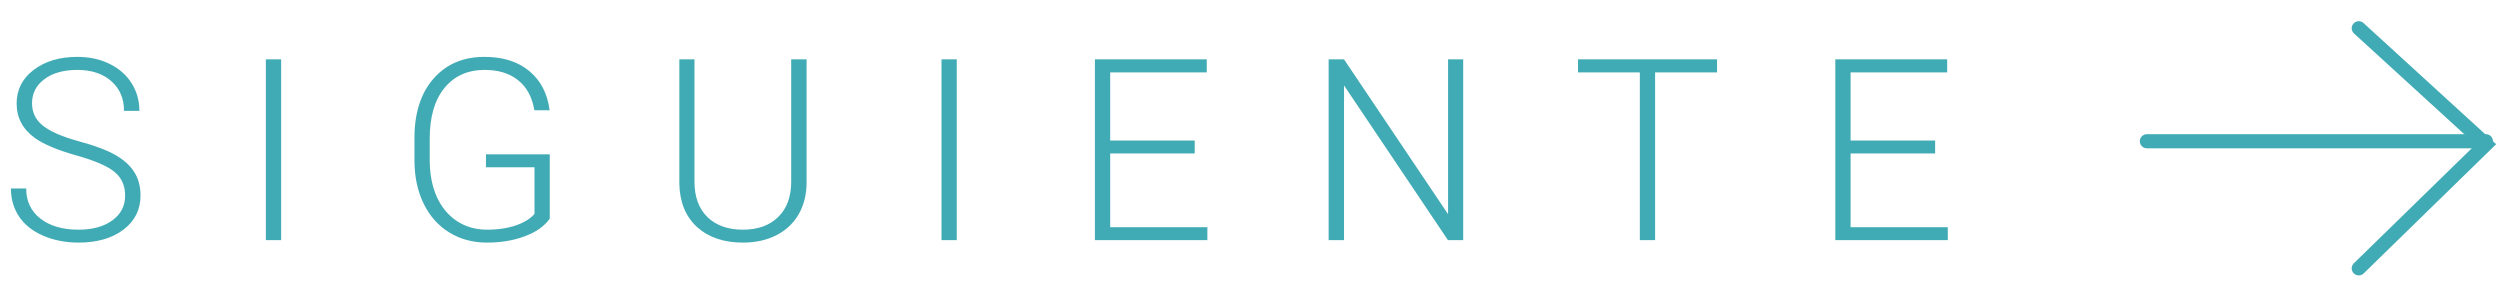 <svg width="177" height="21" viewBox="0 0 177 21" fill="none" xmlns="http://www.w3.org/2000/svg">
<path d="M8.859 13.853C8.859 13.144 8.61 12.585 8.112 12.175C7.614 11.759 6.703 11.366 5.379 10.997C4.055 10.622 3.088 10.215 2.479 9.775C1.611 9.154 1.178 8.34 1.178 7.332C1.178 6.353 1.579 5.559 2.382 4.95C3.19 4.335 4.222 4.027 5.476 4.027C6.325 4.027 7.084 4.191 7.752 4.519C8.426 4.848 8.947 5.305 9.316 5.891C9.686 6.476 9.87 7.13 9.87 7.85H8.78C8.78 6.977 8.481 6.277 7.884 5.75C7.286 5.217 6.483 4.95 5.476 4.95C4.497 4.95 3.718 5.17 3.138 5.609C2.558 6.043 2.268 6.611 2.268 7.314C2.268 7.965 2.528 8.495 3.05 8.905C3.571 9.315 4.406 9.679 5.555 9.995C6.703 10.306 7.573 10.631 8.165 10.971C8.757 11.305 9.202 11.706 9.501 12.175C9.8 12.643 9.949 13.197 9.949 13.836C9.949 14.844 9.545 15.652 8.736 16.262C7.934 16.871 6.873 17.176 5.555 17.176C4.652 17.176 3.823 17.015 3.067 16.692C2.317 16.37 1.746 15.919 1.354 15.339C0.967 14.759 0.773 14.094 0.773 13.344H1.854C1.854 14.246 2.191 14.958 2.865 15.479C3.539 16.001 4.436 16.262 5.555 16.262C6.551 16.262 7.351 16.042 7.954 15.602C8.558 15.163 8.859 14.58 8.859 13.853ZM19.905 17H18.824V4.203H19.905V17ZM38.923 15.479C38.548 16.013 37.959 16.429 37.157 16.727C36.36 17.026 35.466 17.176 34.476 17.176C33.474 17.176 32.583 16.936 31.804 16.455C31.025 15.975 30.421 15.295 29.994 14.416C29.566 13.537 29.349 12.529 29.343 11.393V9.775C29.343 8 29.791 6.6 30.688 5.574C31.584 4.543 32.788 4.027 34.3 4.027C35.619 4.027 36.679 4.364 37.482 5.038C38.285 5.706 38.762 6.629 38.914 7.807H37.833C37.675 6.869 37.291 6.16 36.682 5.68C36.078 5.193 35.288 4.95 34.309 4.95C33.114 4.95 32.167 5.375 31.47 6.225C30.773 7.074 30.424 8.272 30.424 9.819V11.331C30.424 12.304 30.588 13.165 30.916 13.915C31.25 14.659 31.725 15.236 32.34 15.646C32.961 16.056 33.673 16.262 34.476 16.262C35.408 16.262 36.207 16.115 36.875 15.822C37.309 15.629 37.631 15.403 37.842 15.145V11.841H34.406V10.927H38.923V15.479ZM57.106 4.203V12.939C57.1 13.801 56.91 14.551 56.535 15.189C56.16 15.828 55.63 16.32 54.944 16.666C54.264 17.006 53.482 17.176 52.597 17.176C51.25 17.176 50.169 16.809 49.354 16.077C48.545 15.339 48.127 14.319 48.097 13.018V4.203H49.169V12.86C49.169 13.938 49.477 14.776 50.092 15.374C50.708 15.966 51.543 16.262 52.597 16.262C53.652 16.262 54.484 15.963 55.093 15.365C55.709 14.768 56.016 13.935 56.016 12.869V4.203H57.106ZM67.739 17H66.658V4.203H67.739V17ZM84.586 10.865H78.601V16.086H85.482V17H77.519V4.203H85.439V5.126H78.601V9.951H84.586V10.865ZM103.595 17H102.514L95.157 6.049V17H94.068V4.203H95.157L102.523 15.163V4.203H103.595V17ZM121.567 5.126H117.181V17H116.1V5.126H111.723V4.203H121.567V5.126ZM137.007 10.865H131.022V16.086H137.904V17H129.941V4.203H137.86V5.126H131.022V9.951H137.007V10.865Z" fill="#41ABB5"/>
<path d="M167 19L176 10.221L167 2" stroke="#41ABB5" stroke-linecap="round"/>
<path d="M152 10H176" stroke="#41ABB5" stroke-linecap="round"/>
</svg>
